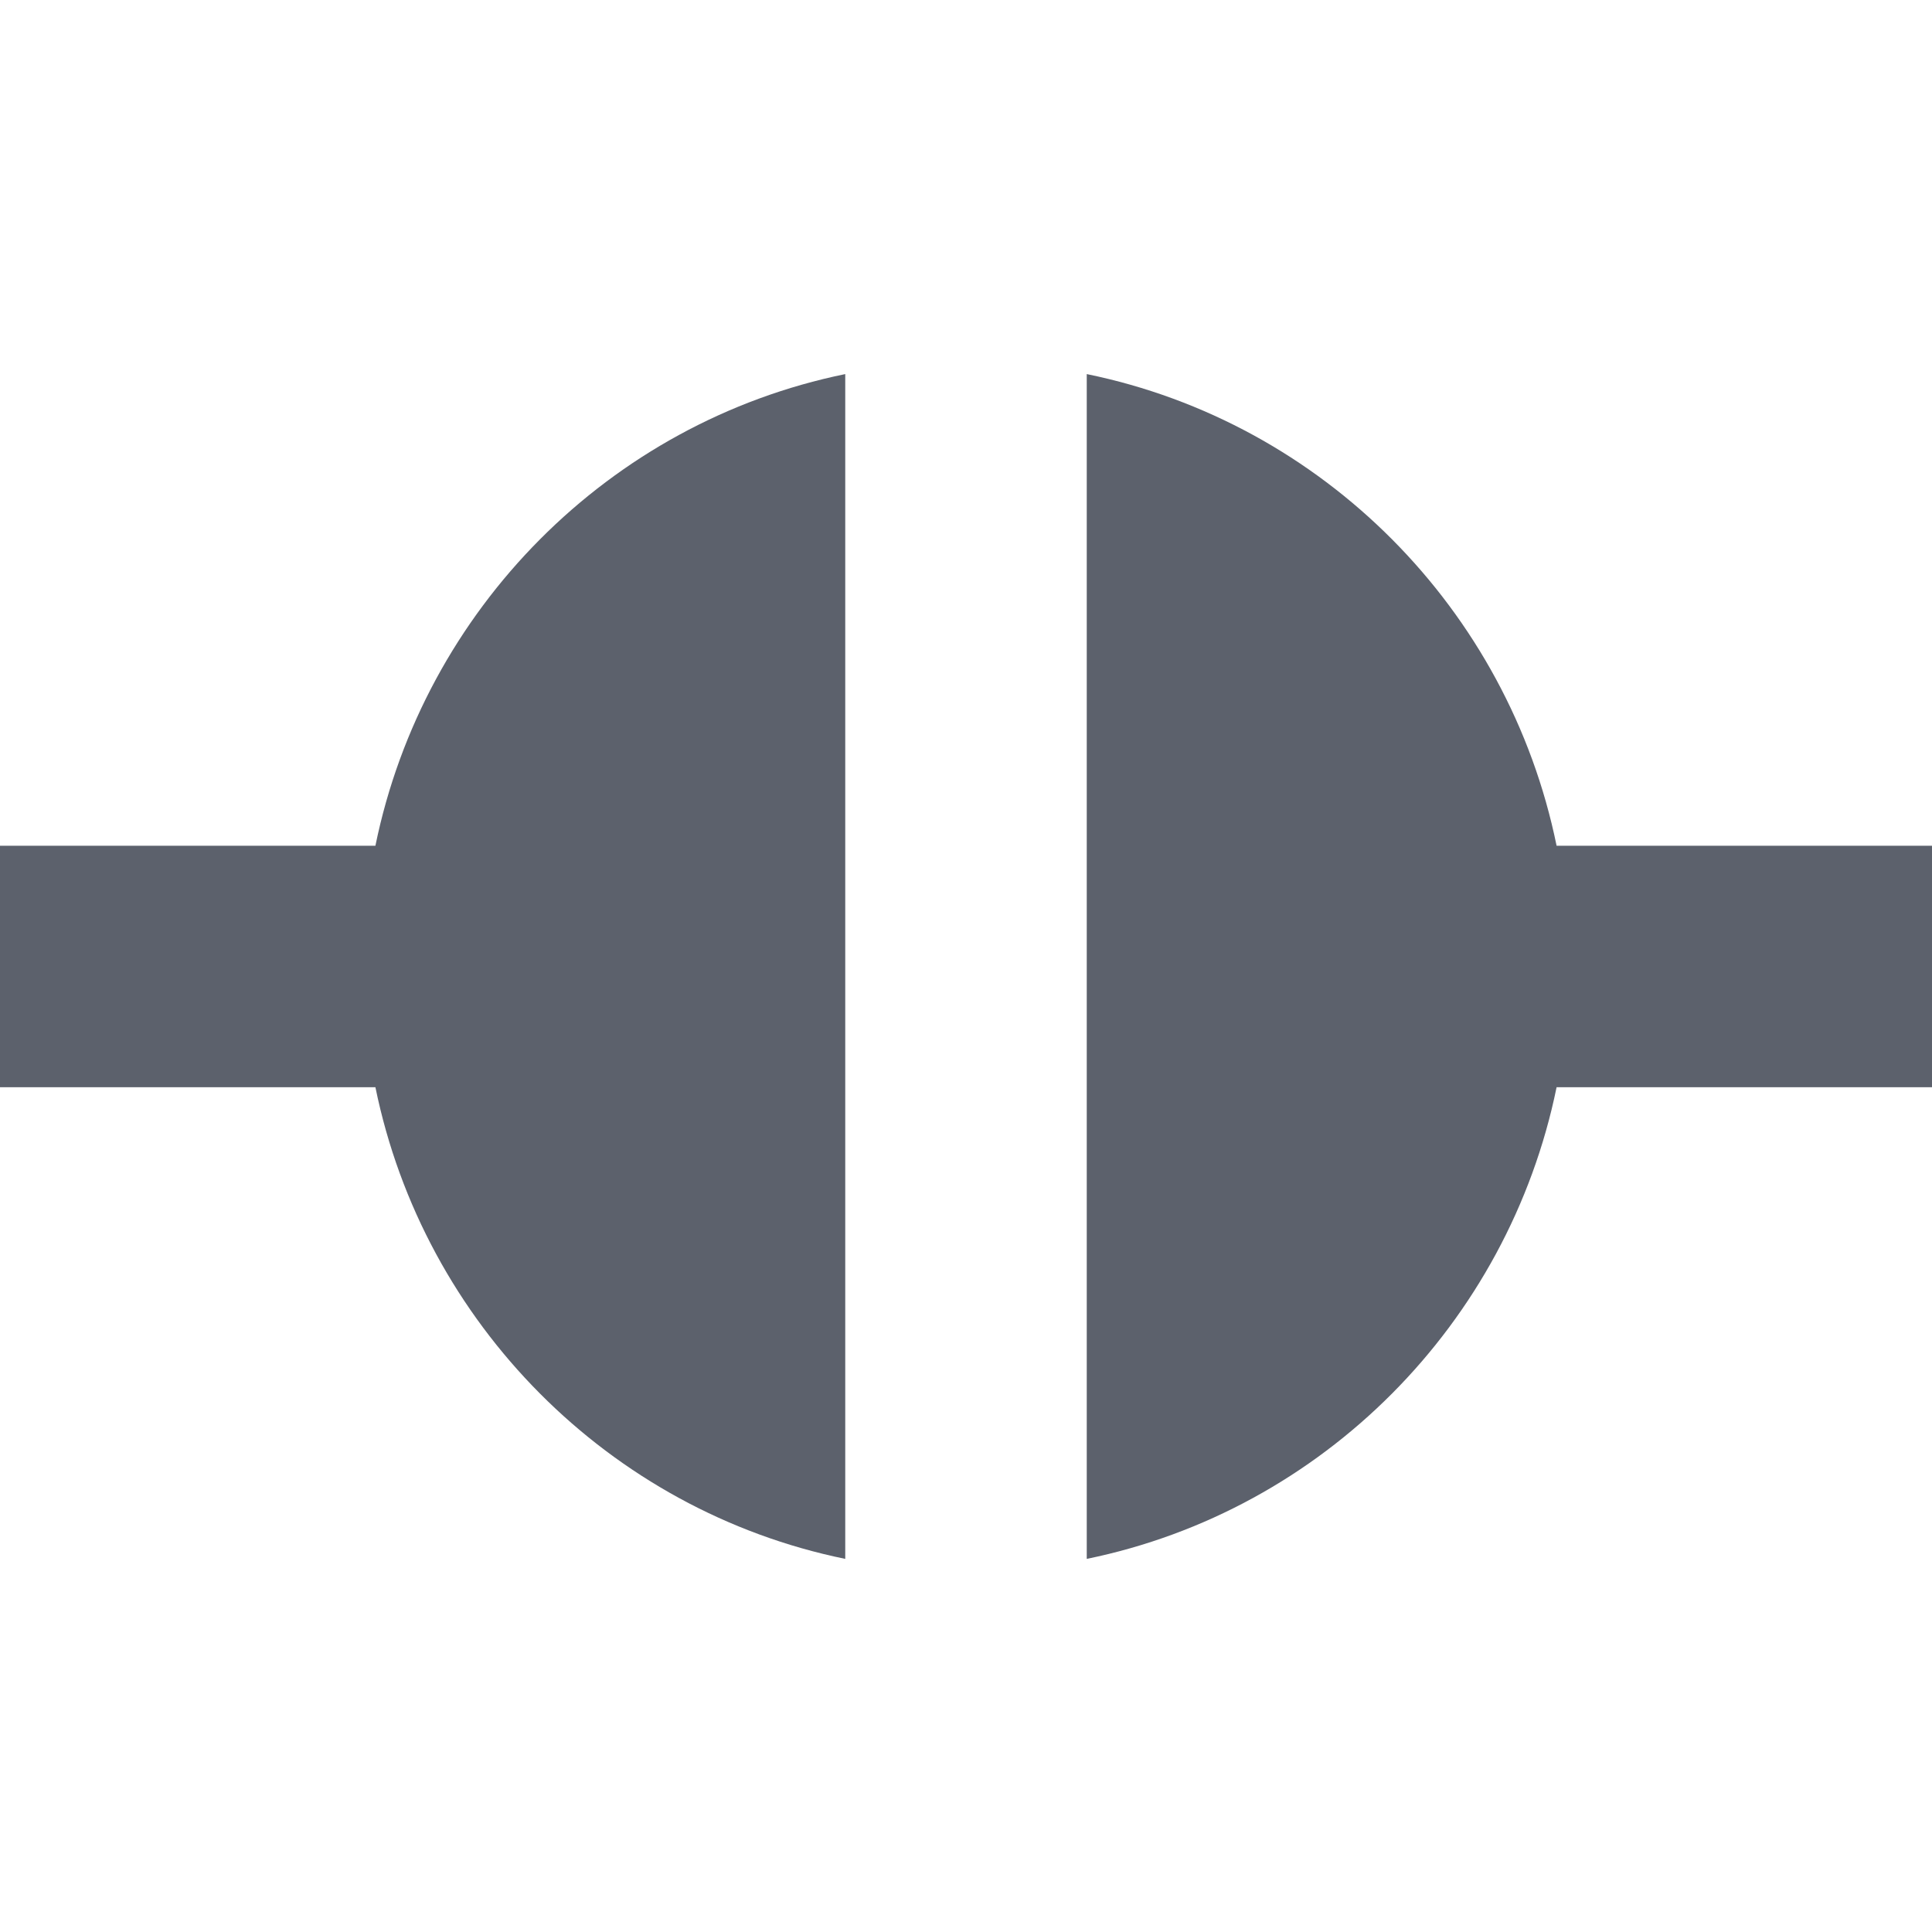 <?xml version="1.0" encoding="UTF-8" standalone="no"?>
<svg
   xmlns:dc="http://purl.org/dc/elements/1.1/"
   xmlns:cc="http://creativecommons.org/ns#"
   xmlns:rdf="http://www.w3.org/1999/02/22-rdf-syntax-ns#"
   xmlns:svg="http://www.w3.org/2000/svg"
   xmlns="http://www.w3.org/2000/svg"
   id="svg7384"
   style="enable-background:new"
   height="16"
   width="16"
   version="1.1">
  <title
     id="title8473">Paper Symbolic Icon Theme</title>
  <defs
     id="defs7386">
    <filter
       id="filter7554"
       color-interpolation-filters="sRGB">
      <feBlend
         id="feBlend7556"
         in2="BackgroundImage"
         mode="darken" />
    </filter>
  </defs>
  <path
     d="m 7,3.098 c -1.955,0.4 -3.491,1.949 -3.891,3.906 l -3.109,0 0,2 3.109,0 C 3.509,10.961 5.046,12.51 7,12.91 L 7,3.098 Z m 2,0 0,9.812 c 1.954,-0.4 3.491,-1.949 3.891,-3.906 l 3.109,0 0,-2 -3.109,0 C 12.491,5.046 10.955,3.498 9,3.098 Z"
     id="path6945"
     style="opacity:1;fill:#5c616c;fill-opacity:1" />
</svg>
